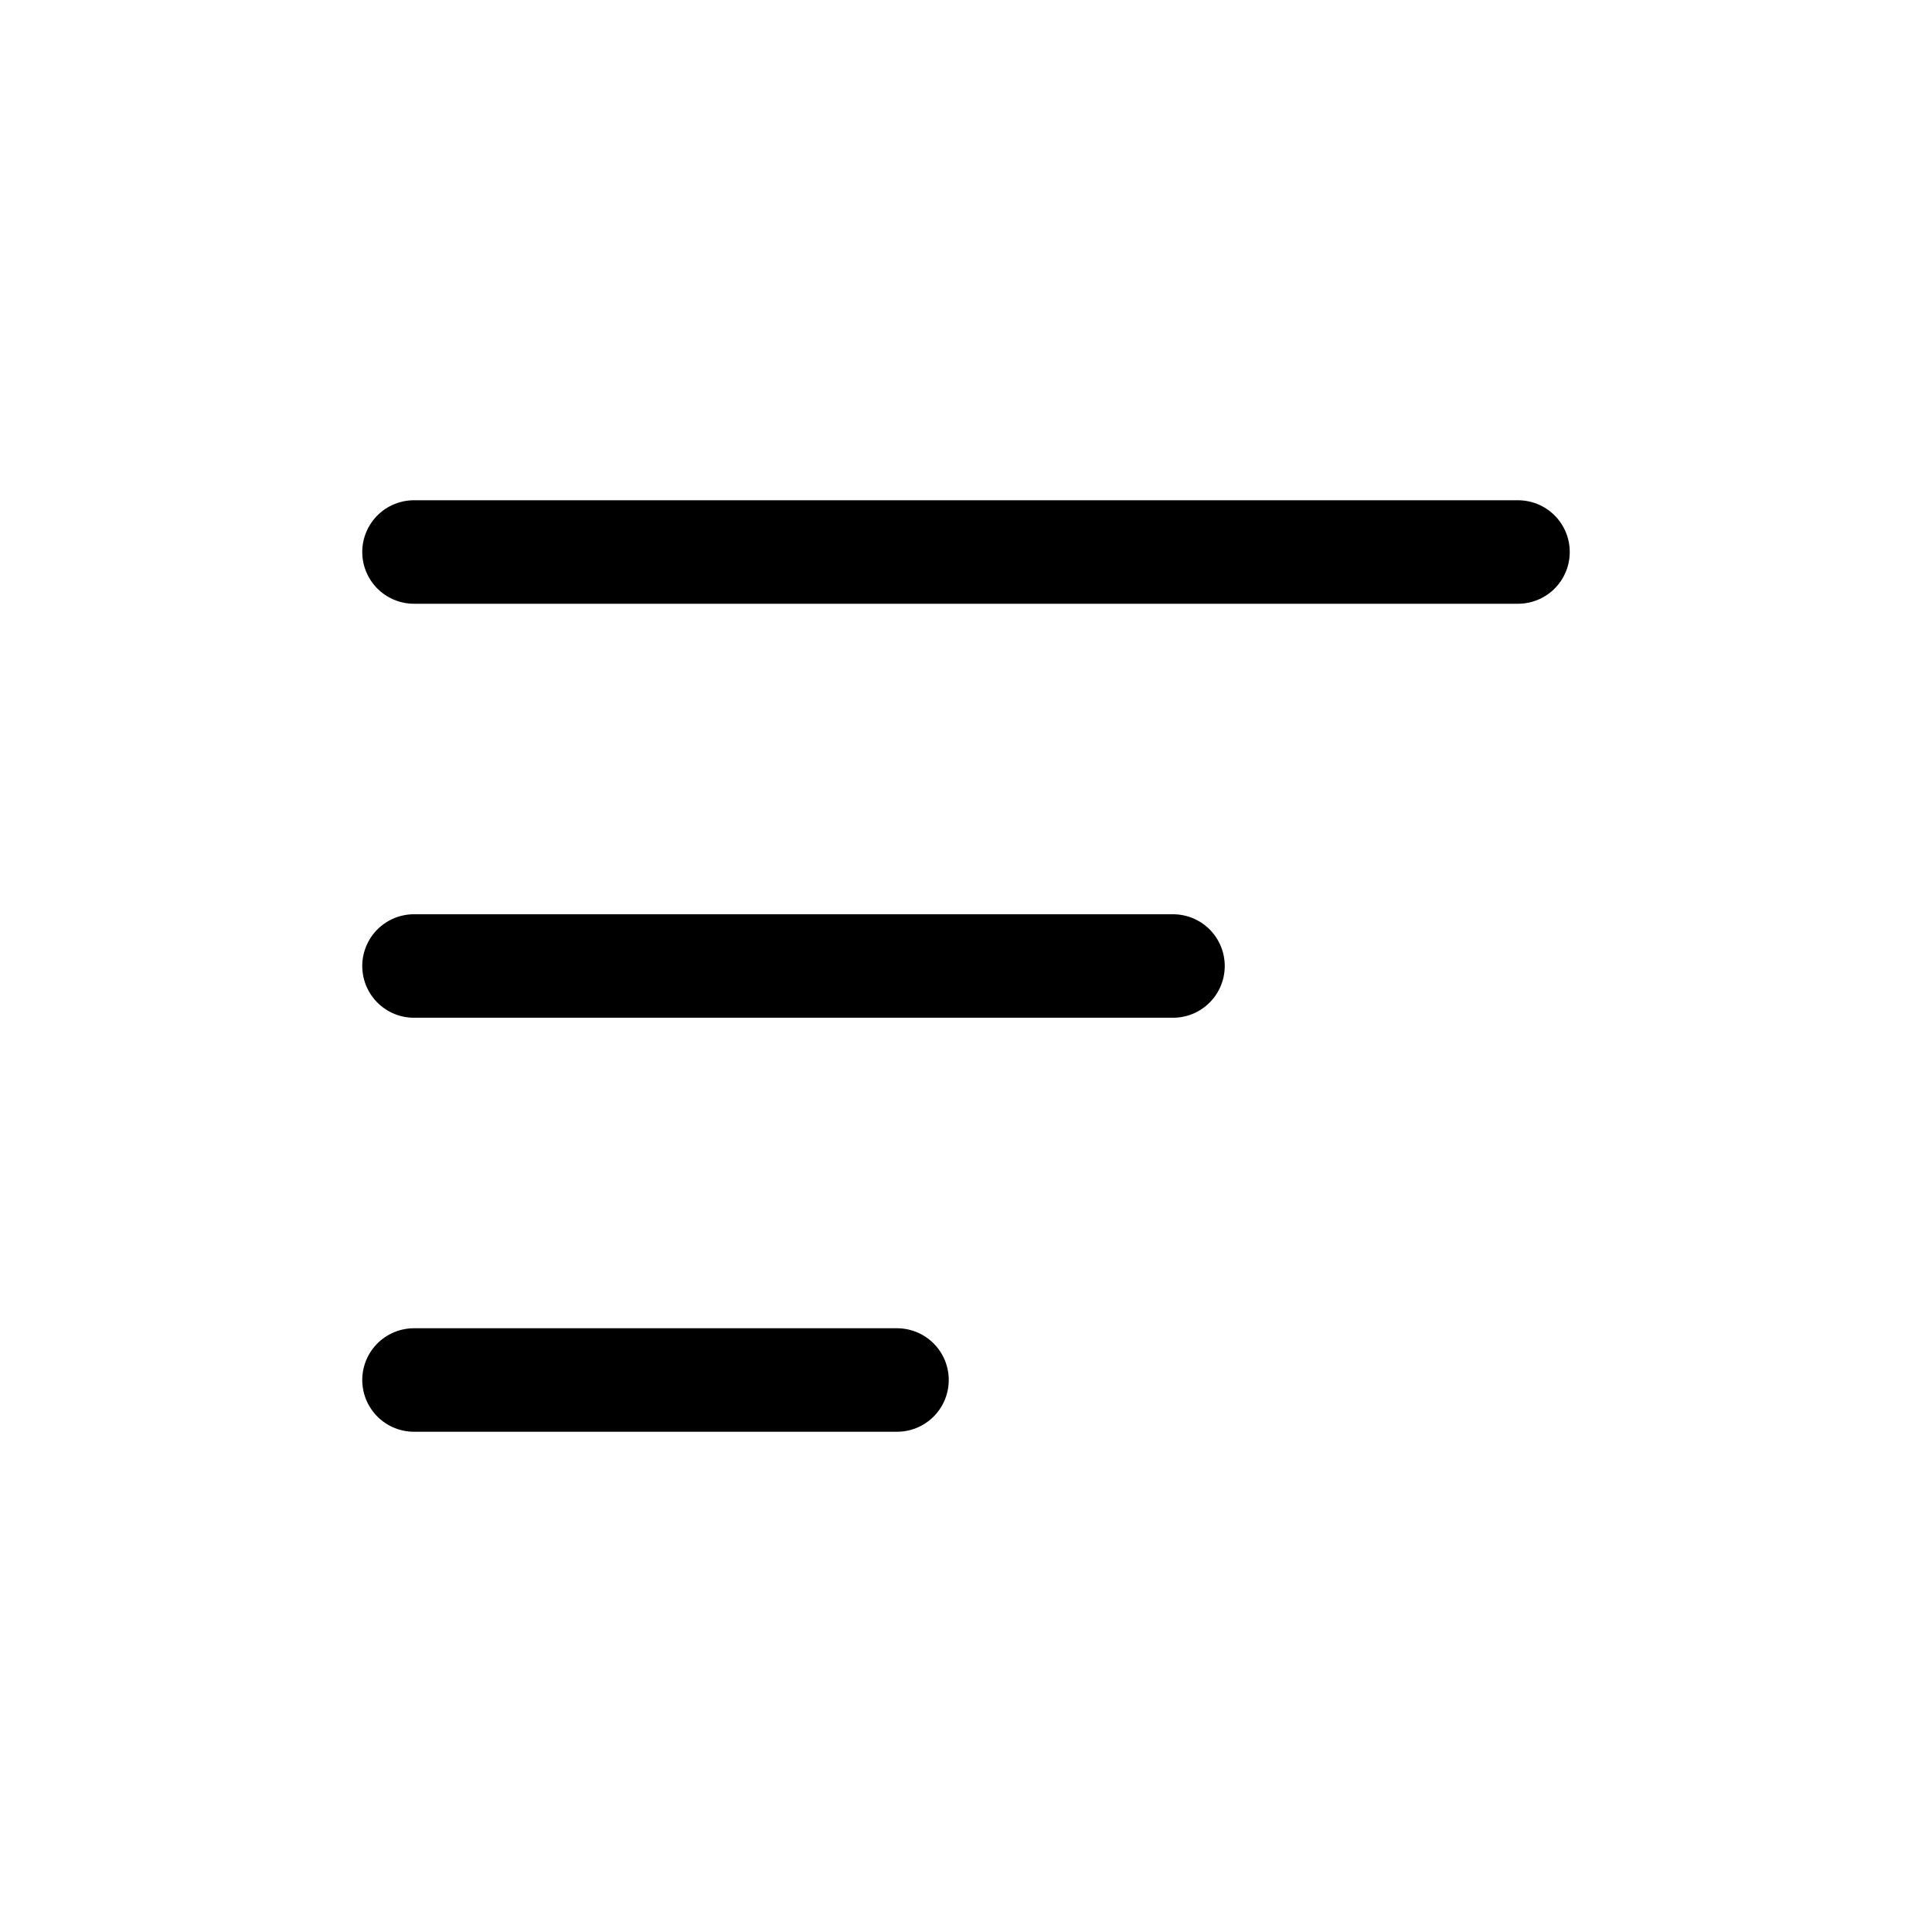 <svg width="28" height="28" viewBox="0 0 28 28" fill="none" xmlns="http://www.w3.org/2000/svg">
<path d="M22 8L6 8" stroke="black" stroke-width="1.5" stroke-linecap="round" stroke-linejoin="round"/>
<path d="M17 14H6" stroke="black" stroke-width="1.5" stroke-linecap="round" stroke-linejoin="round"/>
<path d="M13 20H6" stroke="black" stroke-width="1.5" stroke-linecap="round" stroke-linejoin="round"/>
</svg>
